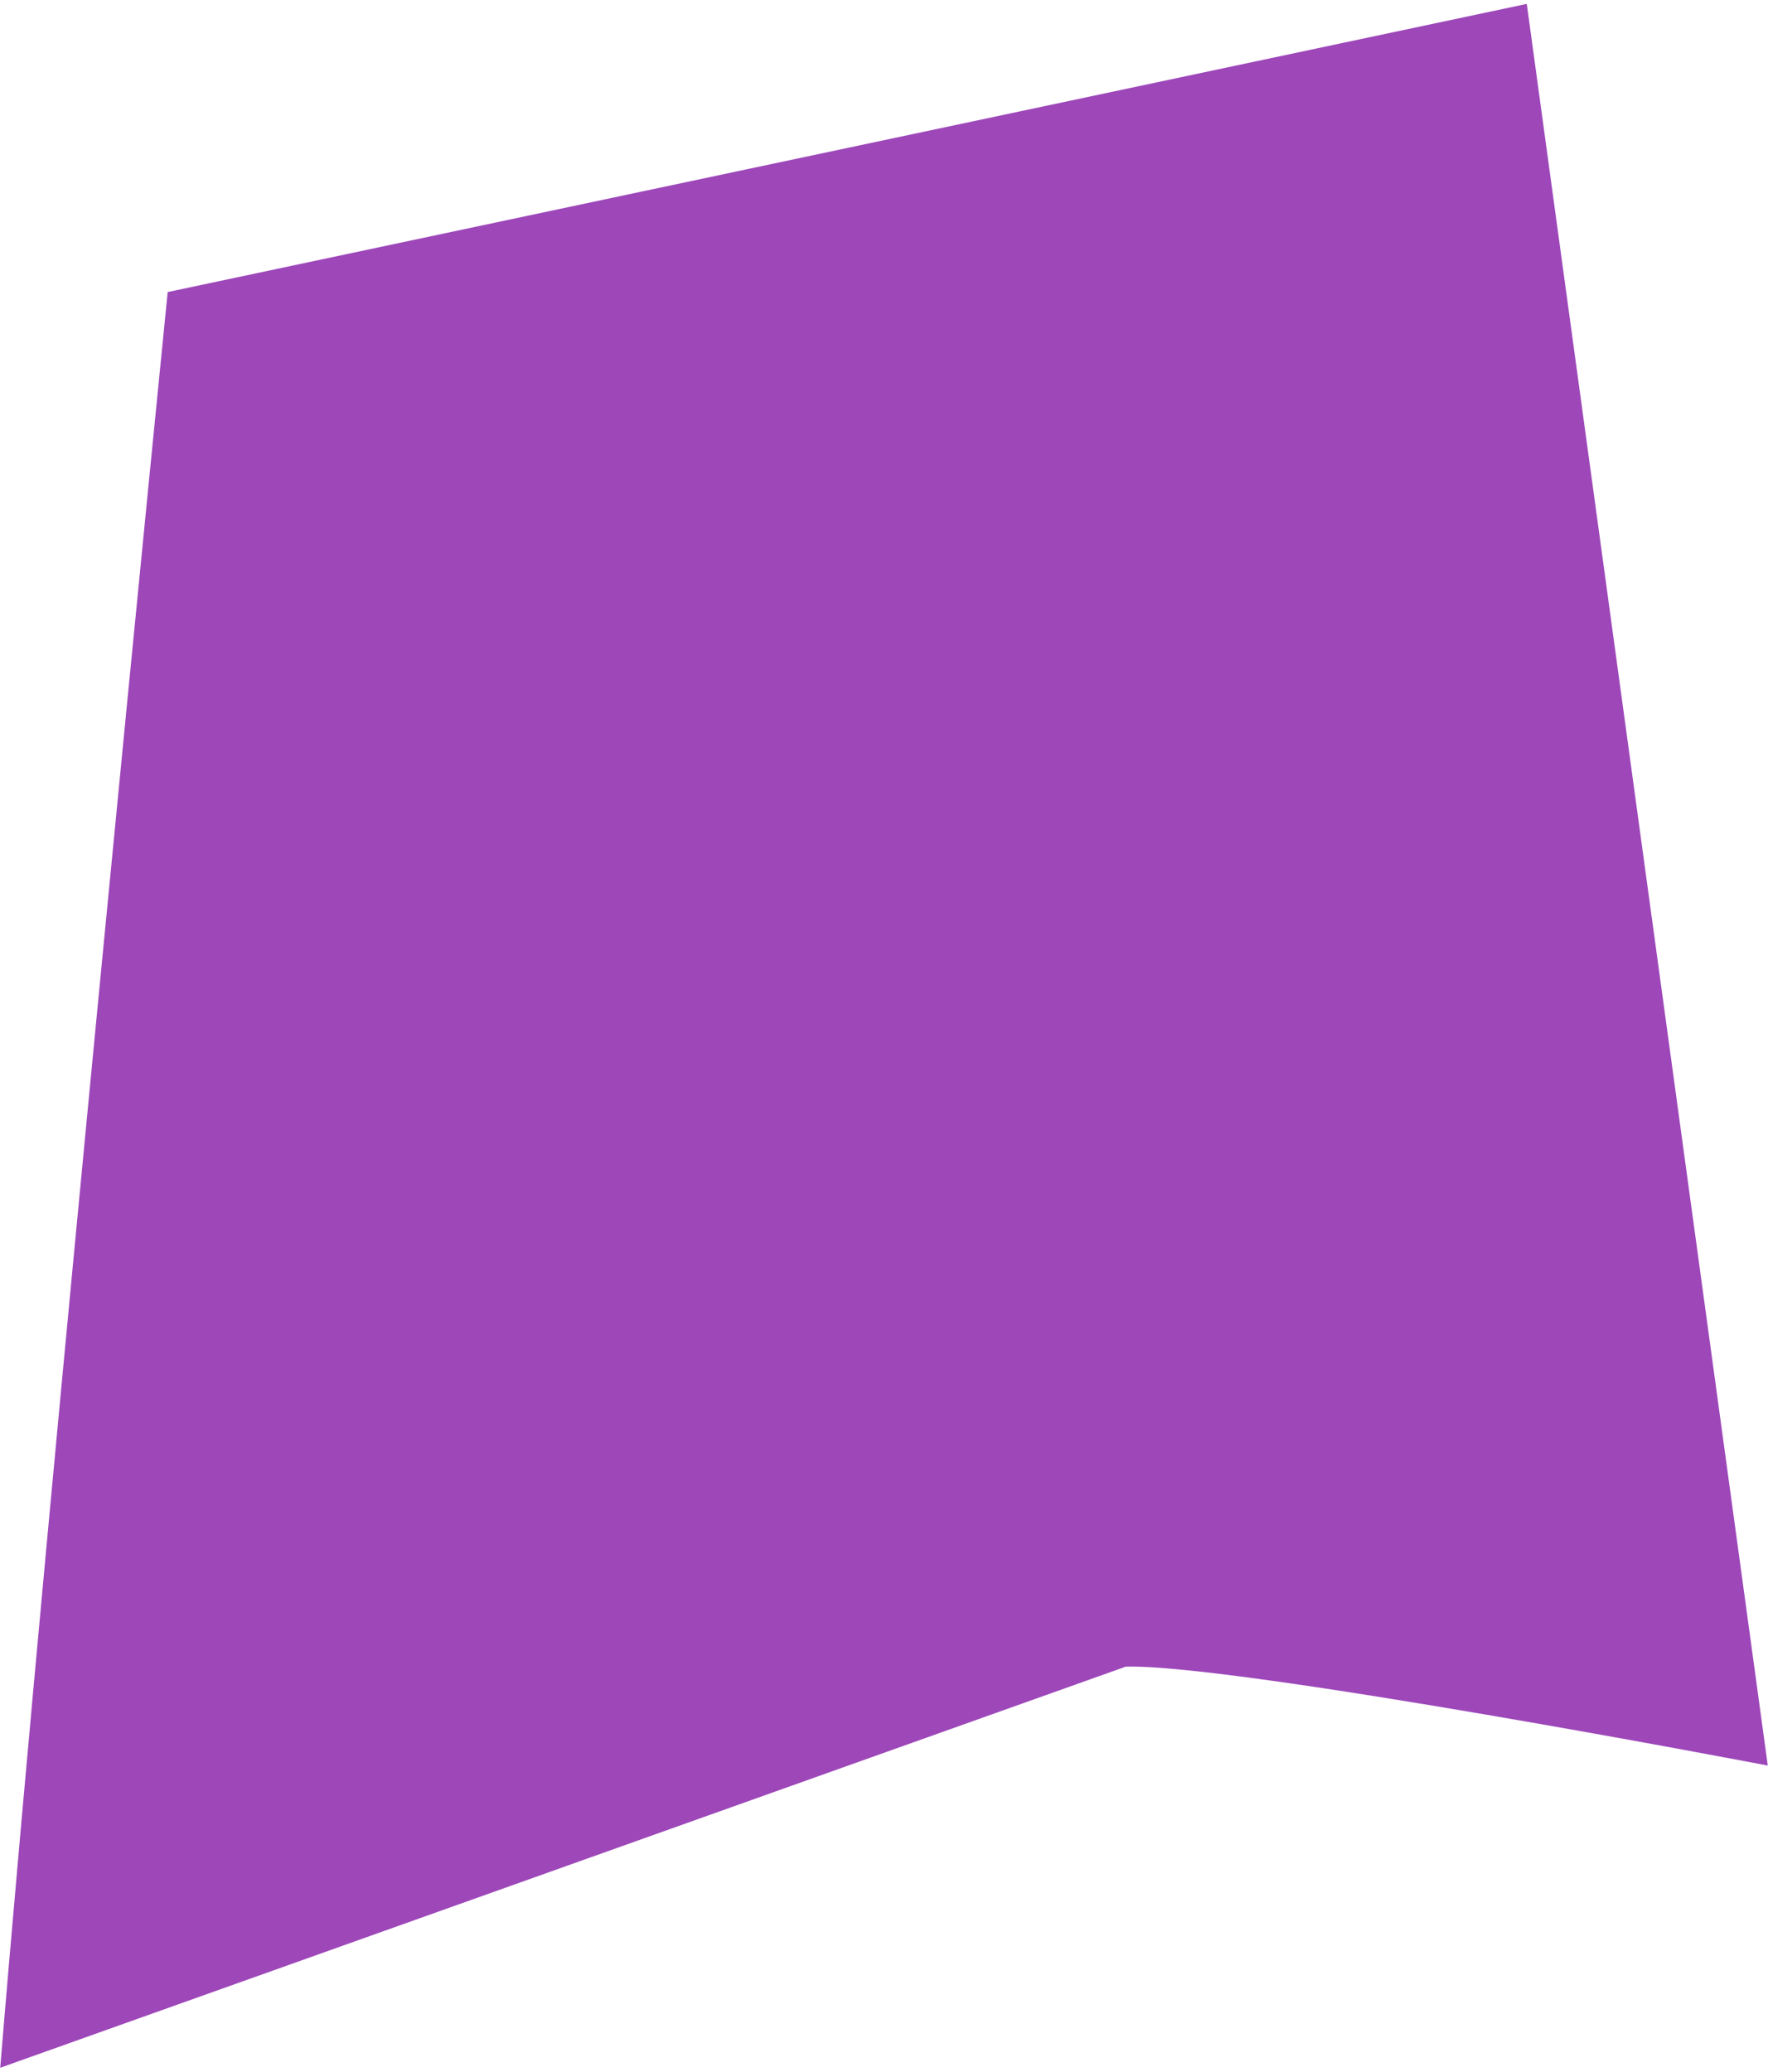 <svg width="227" height="266" viewBox="0 0 227 266" fill="none" xmlns="http://www.w3.org/2000/svg">
<path d="M21.529 37.5C21.529 37.5 6.029 192.5 0.028 265.5L144.529 214C158.466 213.576 226.972 226.697 226.972 226.697L196.029 0.5L21.529 37.5Z" fill="#9D47B9"/>
</svg>
